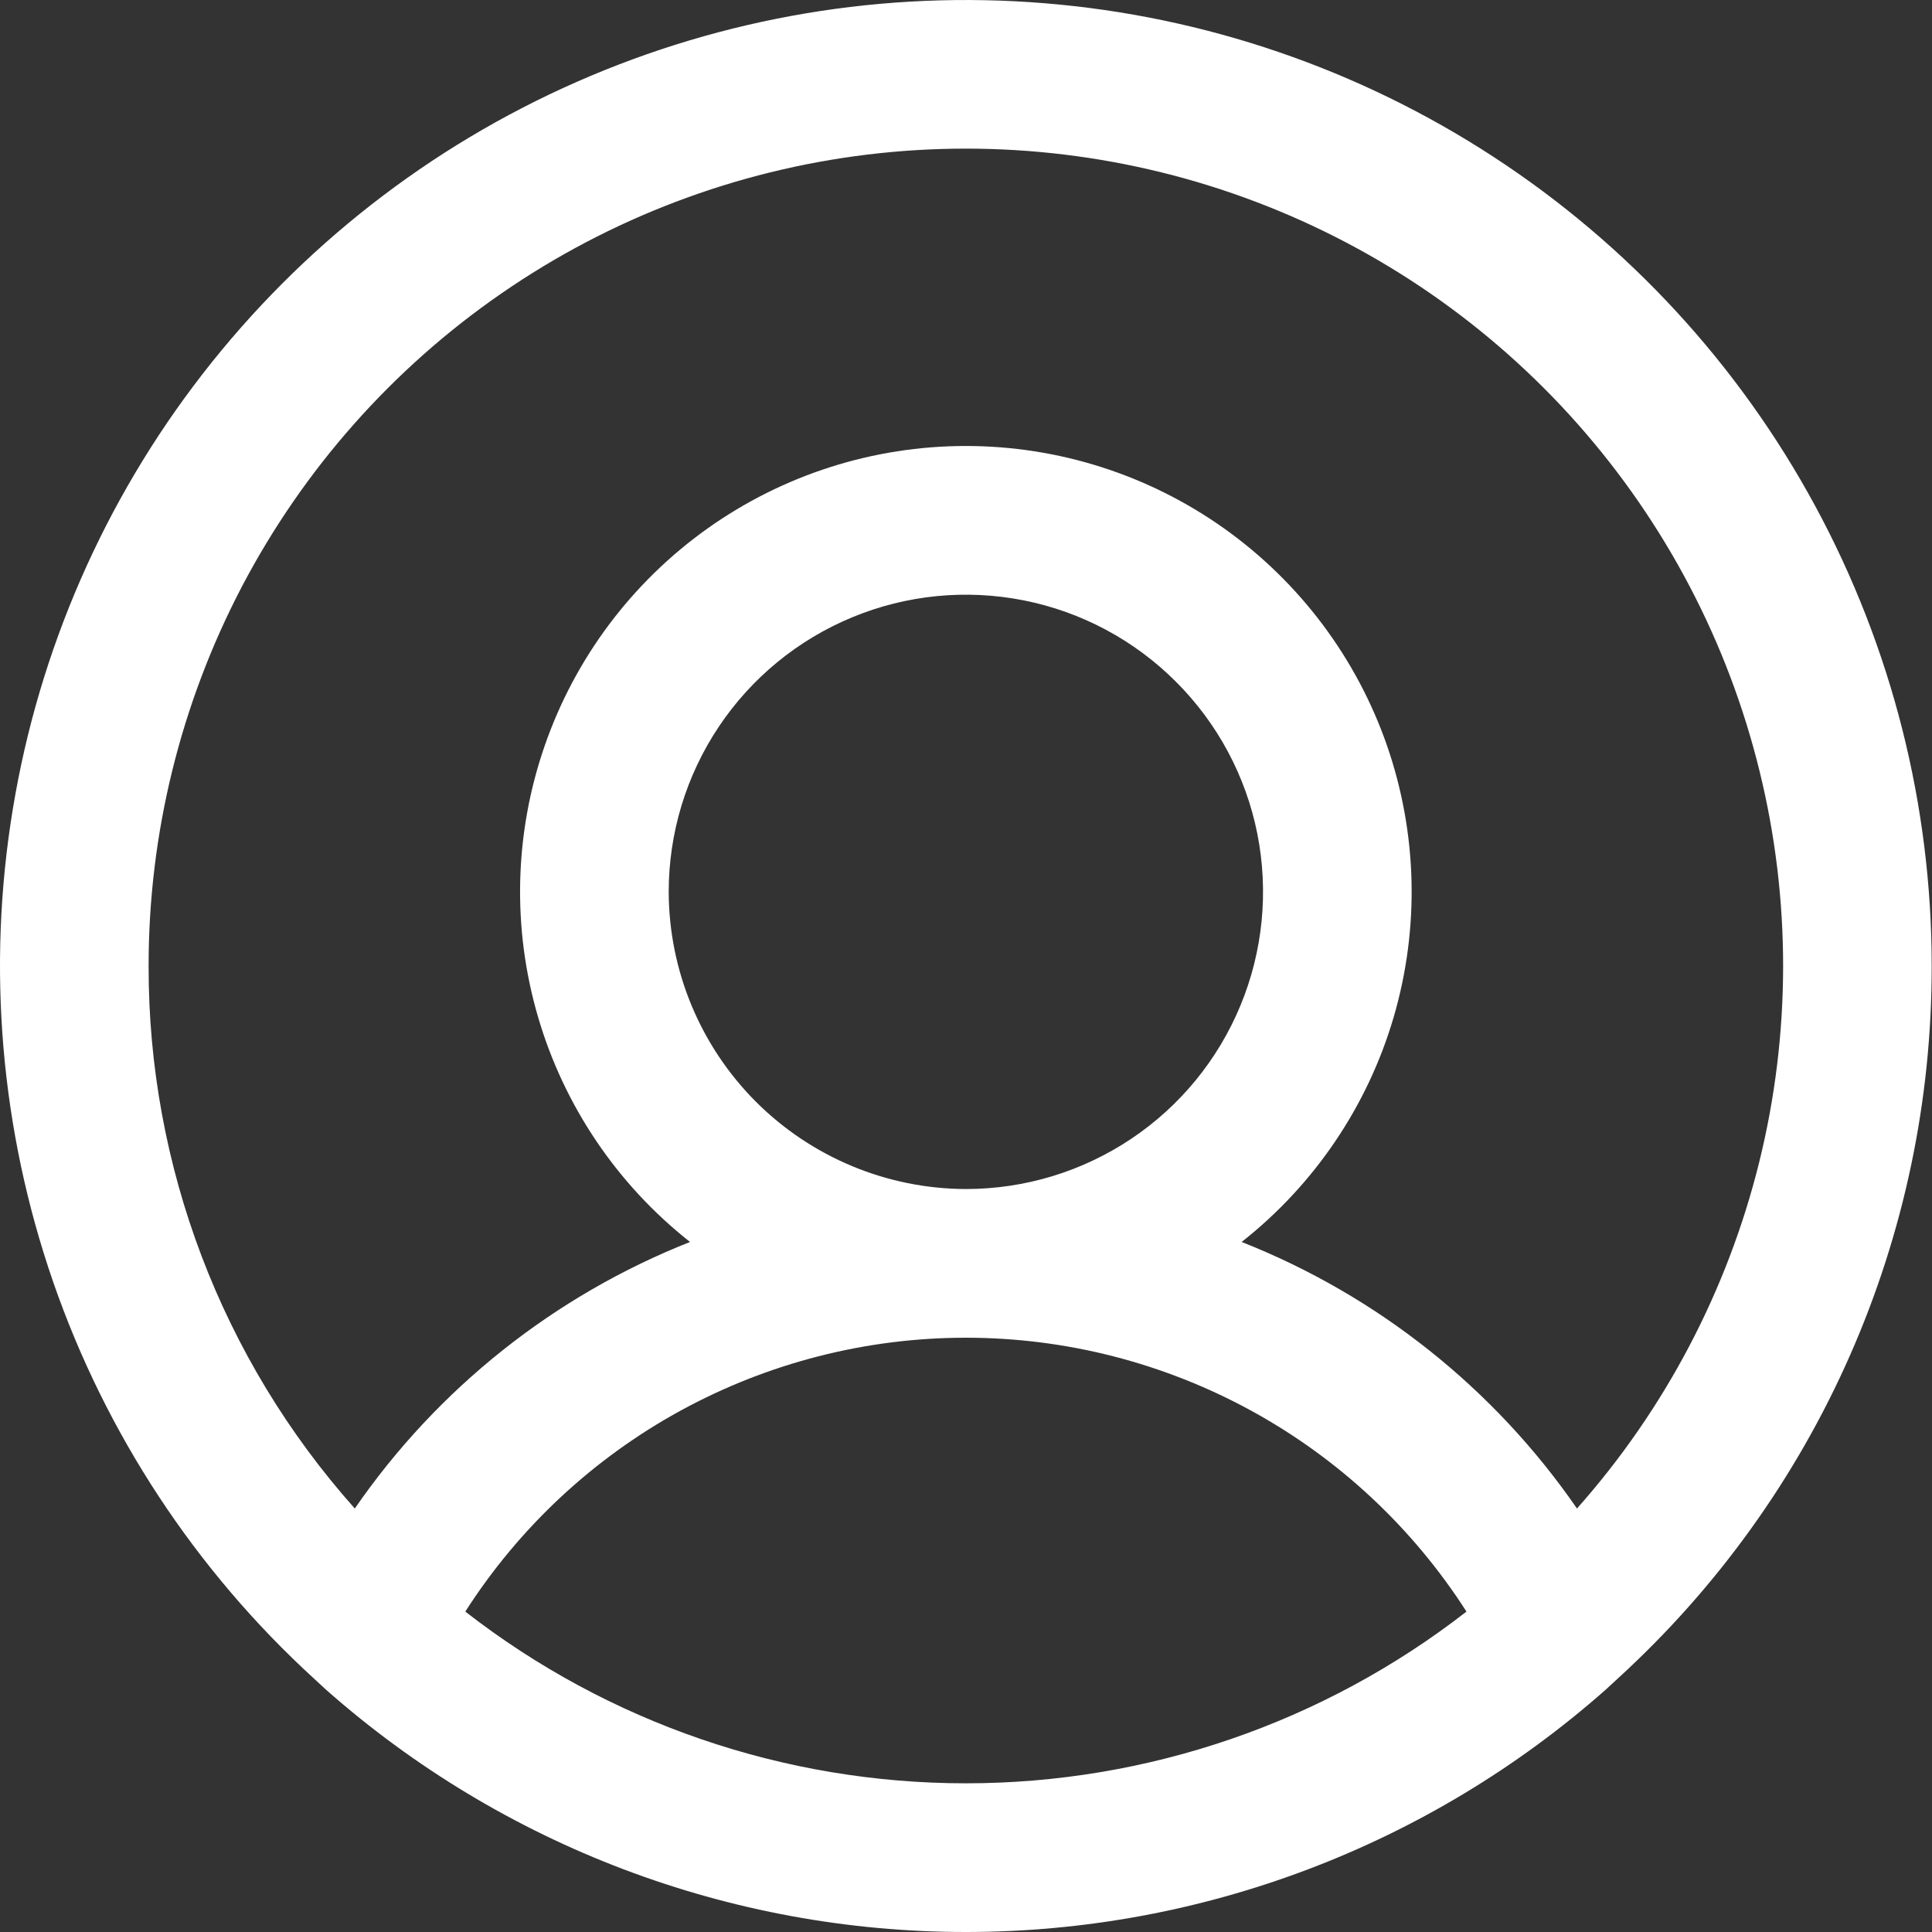 <svg width="25" height="25" viewBox="0 0 25 25" fill="none" xmlns="http://www.w3.org/2000/svg">
<rect x="0" y="0" width="25" height="25" fill="#333333" stroke="none"/>
<path d="M24.996 12.502C24.997 10.423 24.479 8.377 23.489 6.548C22.5 4.72 21.07 3.168 19.328 2.031C17.587 0.895 15.59 0.211 13.518 0.042C11.446 -0.128 9.365 0.222 7.462 1.06C5.559 1.897 3.895 3.197 2.621 4.84C1.347 6.482 0.503 8.417 0.166 10.469C-0.172 12.52 0.008 14.623 0.688 16.588C1.368 18.552 2.528 20.316 4.062 21.72L4.218 21.864C6.503 23.884 9.448 25 12.498 25C15.548 25 18.493 23.884 20.778 21.864L20.934 21.72C22.216 20.55 23.239 19.127 23.938 17.54C24.638 15.952 24.998 14.237 24.996 12.502ZM1.923 12.502C1.922 10.789 2.338 9.102 3.133 7.585C3.929 6.069 5.081 4.768 6.491 3.795C7.9 2.822 9.525 2.206 11.226 2C12.926 1.794 14.651 2.004 16.252 2.612C17.854 3.22 19.283 4.207 20.418 5.49C21.553 6.773 22.36 8.312 22.768 9.976C23.177 11.639 23.175 13.377 22.764 15.039C22.352 16.702 21.543 18.24 20.406 19.52C19.334 17.966 17.824 16.765 16.067 16.071C17.009 15.329 17.697 14.312 18.034 13.162C18.371 12.011 18.341 10.784 17.949 9.651C17.556 8.518 16.82 7.536 15.843 6.84C14.866 6.145 13.697 5.771 12.498 5.771C11.299 5.771 10.13 6.145 9.153 6.84C8.176 7.536 7.44 8.518 7.048 9.651C6.655 10.784 6.625 12.011 6.963 13.162C7.3 14.312 7.987 15.329 8.929 16.071C7.173 16.765 5.663 17.966 4.591 19.52C2.869 17.588 1.919 15.09 1.923 12.502ZM8.653 11.541C8.653 10.78 8.878 10.037 9.301 9.404C9.723 8.772 10.324 8.279 11.027 7.988C11.729 7.697 12.502 7.621 13.248 7.769C13.994 7.917 14.68 8.284 15.217 8.822C15.755 9.359 16.122 10.044 16.27 10.79C16.418 11.537 16.342 12.31 16.051 13.012C15.76 13.715 15.267 14.316 14.635 14.738C14.002 15.161 13.259 15.386 12.498 15.386C11.479 15.383 10.503 14.977 9.782 14.257C9.062 13.536 8.656 12.56 8.653 11.541ZM6.021 20.854C6.716 19.768 7.674 18.873 8.806 18.254C9.938 17.635 11.208 17.31 12.498 17.31C13.789 17.31 15.058 17.635 16.19 18.254C17.322 18.873 18.28 19.768 18.976 20.854C17.123 22.295 14.844 23.076 12.498 23.076C10.152 23.076 7.873 22.295 6.021 20.854Z" fill="white"/>
</svg>
